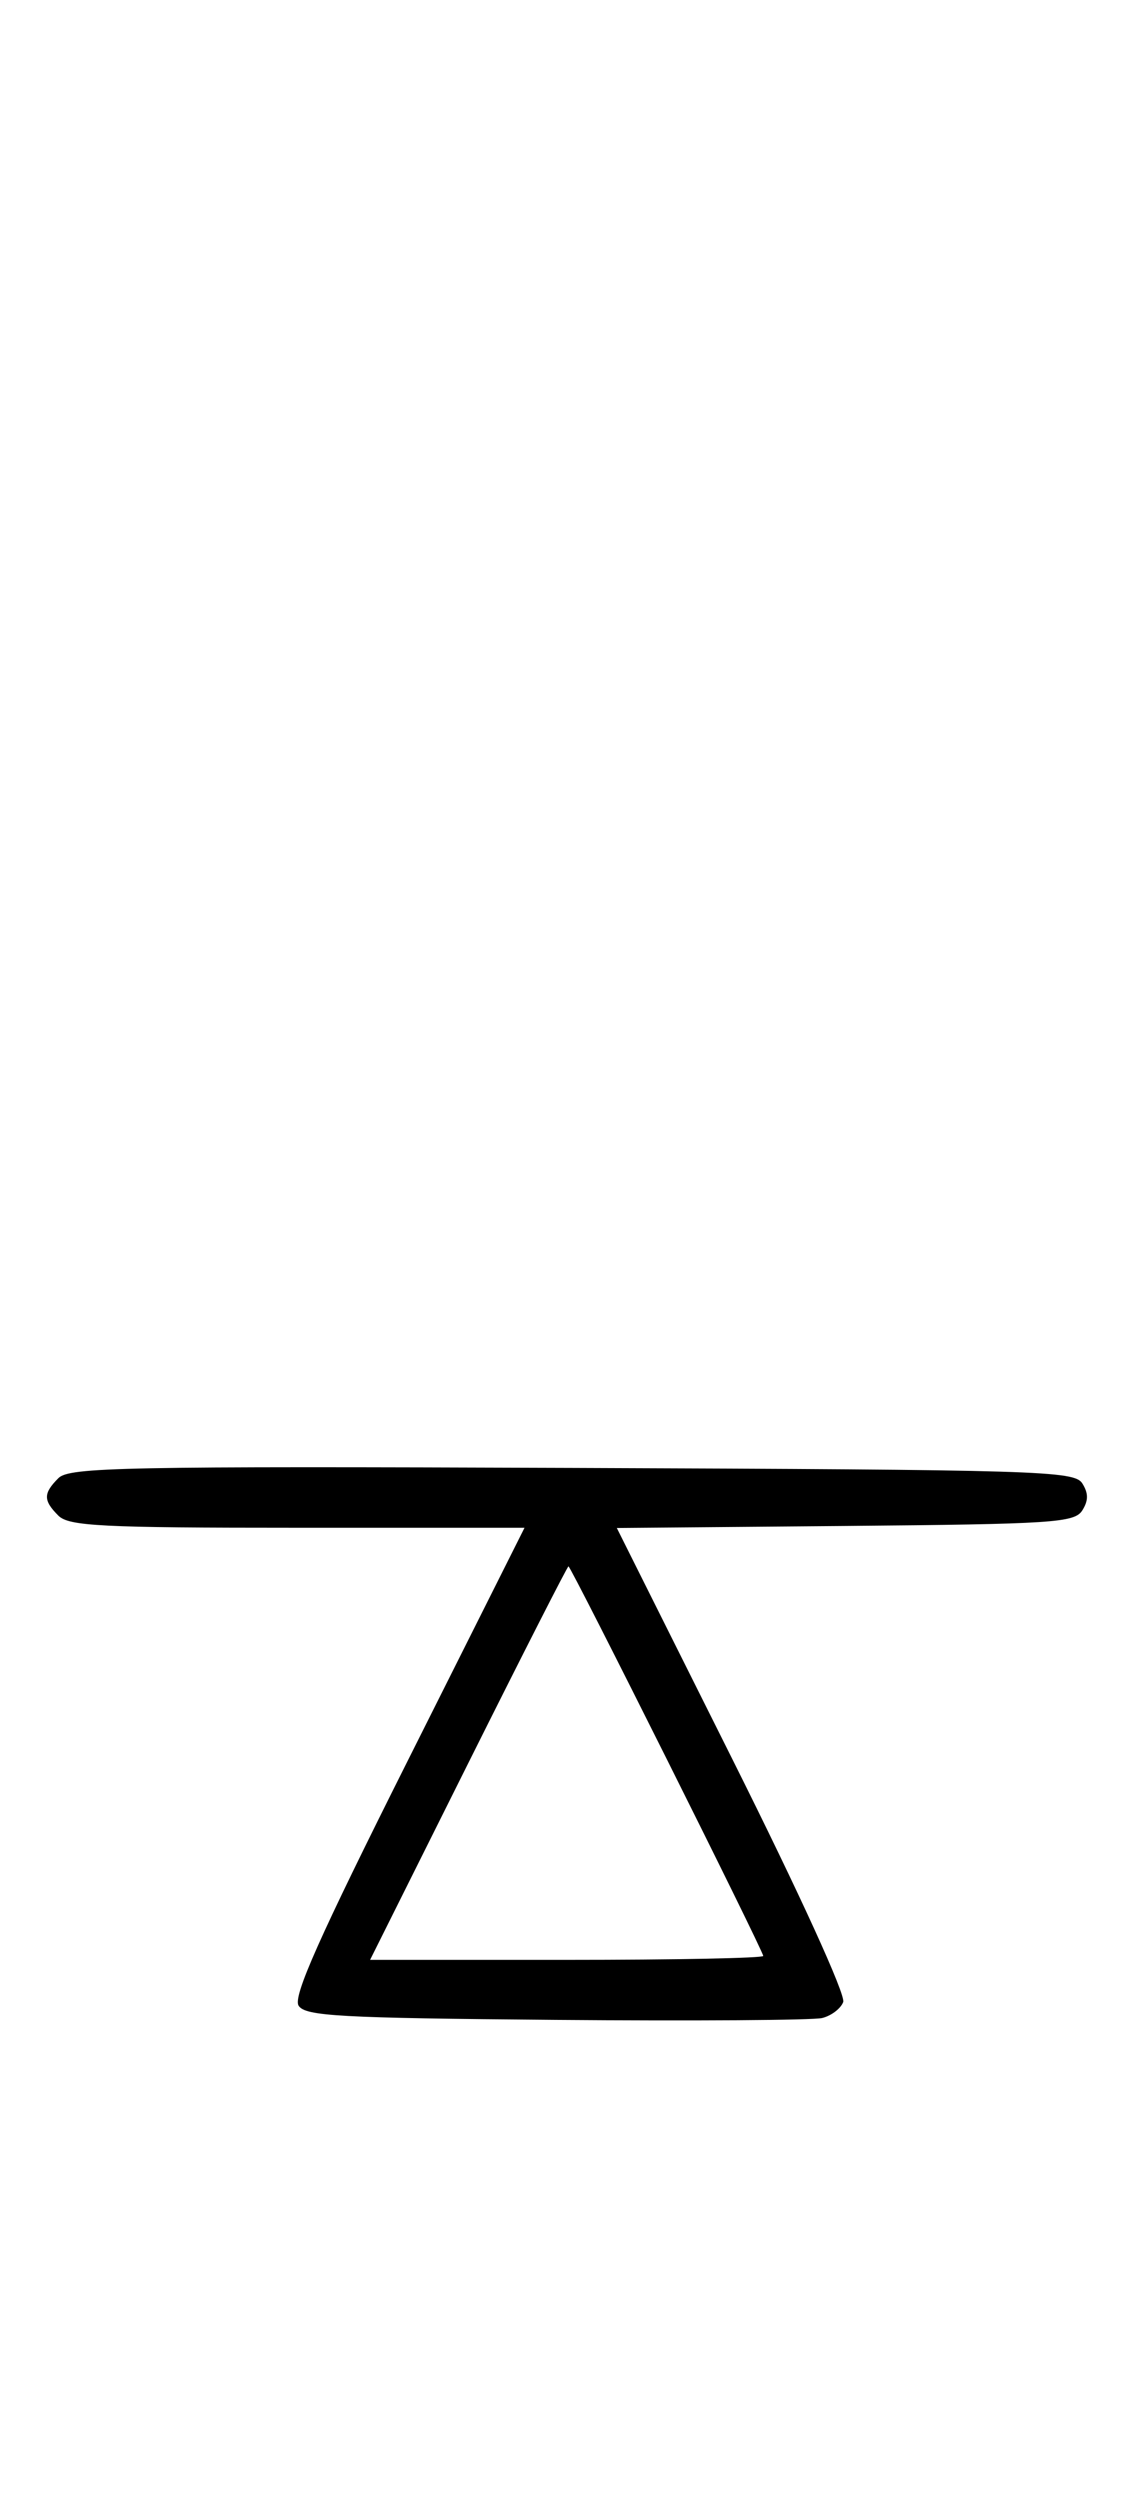 <svg xmlns="http://www.w3.org/2000/svg" width="148" height="324" viewBox="0 0 148 324" version="1.1">
	<path d="M 7.579 191.564 C 5.598 193.545, 5.596 194.454, 7.571 196.429 C 8.929 197.786, 13.153 198, 38.589 198 L 68.036 198 52.890 228.186 C 41.366 251.153, 37.980 258.746, 38.731 259.936 C 39.586 261.293, 44.013 261.537, 72.109 261.779 C 89.924 261.933, 105.463 261.825, 106.640 261.538 C 107.817 261.252, 109.047 260.321, 109.373 259.469 C 109.722 258.561, 103.778 245.548, 94.988 227.976 L 80.008 198.030 109.646 197.765 C 136.613 197.524, 139.382 197.342, 140.386 195.750 C 141.191 194.474, 141.191 193.526, 140.386 192.250 C 139.356 190.617, 134.934 190.483, 74.220 190.243 C 16.058 190.013, 8.990 190.153, 7.579 191.564 M 60.743 228.500 L 48.005 254 73.503 254 C 87.526 254, 99 253.772, 99 253.492 C 99 252.827, 74.070 203, 73.737 203 C 73.597 203, 67.750 214.475, 60.743 228.500 " stroke="none" fill="black" fill-rule="evenodd"/>
</svg>